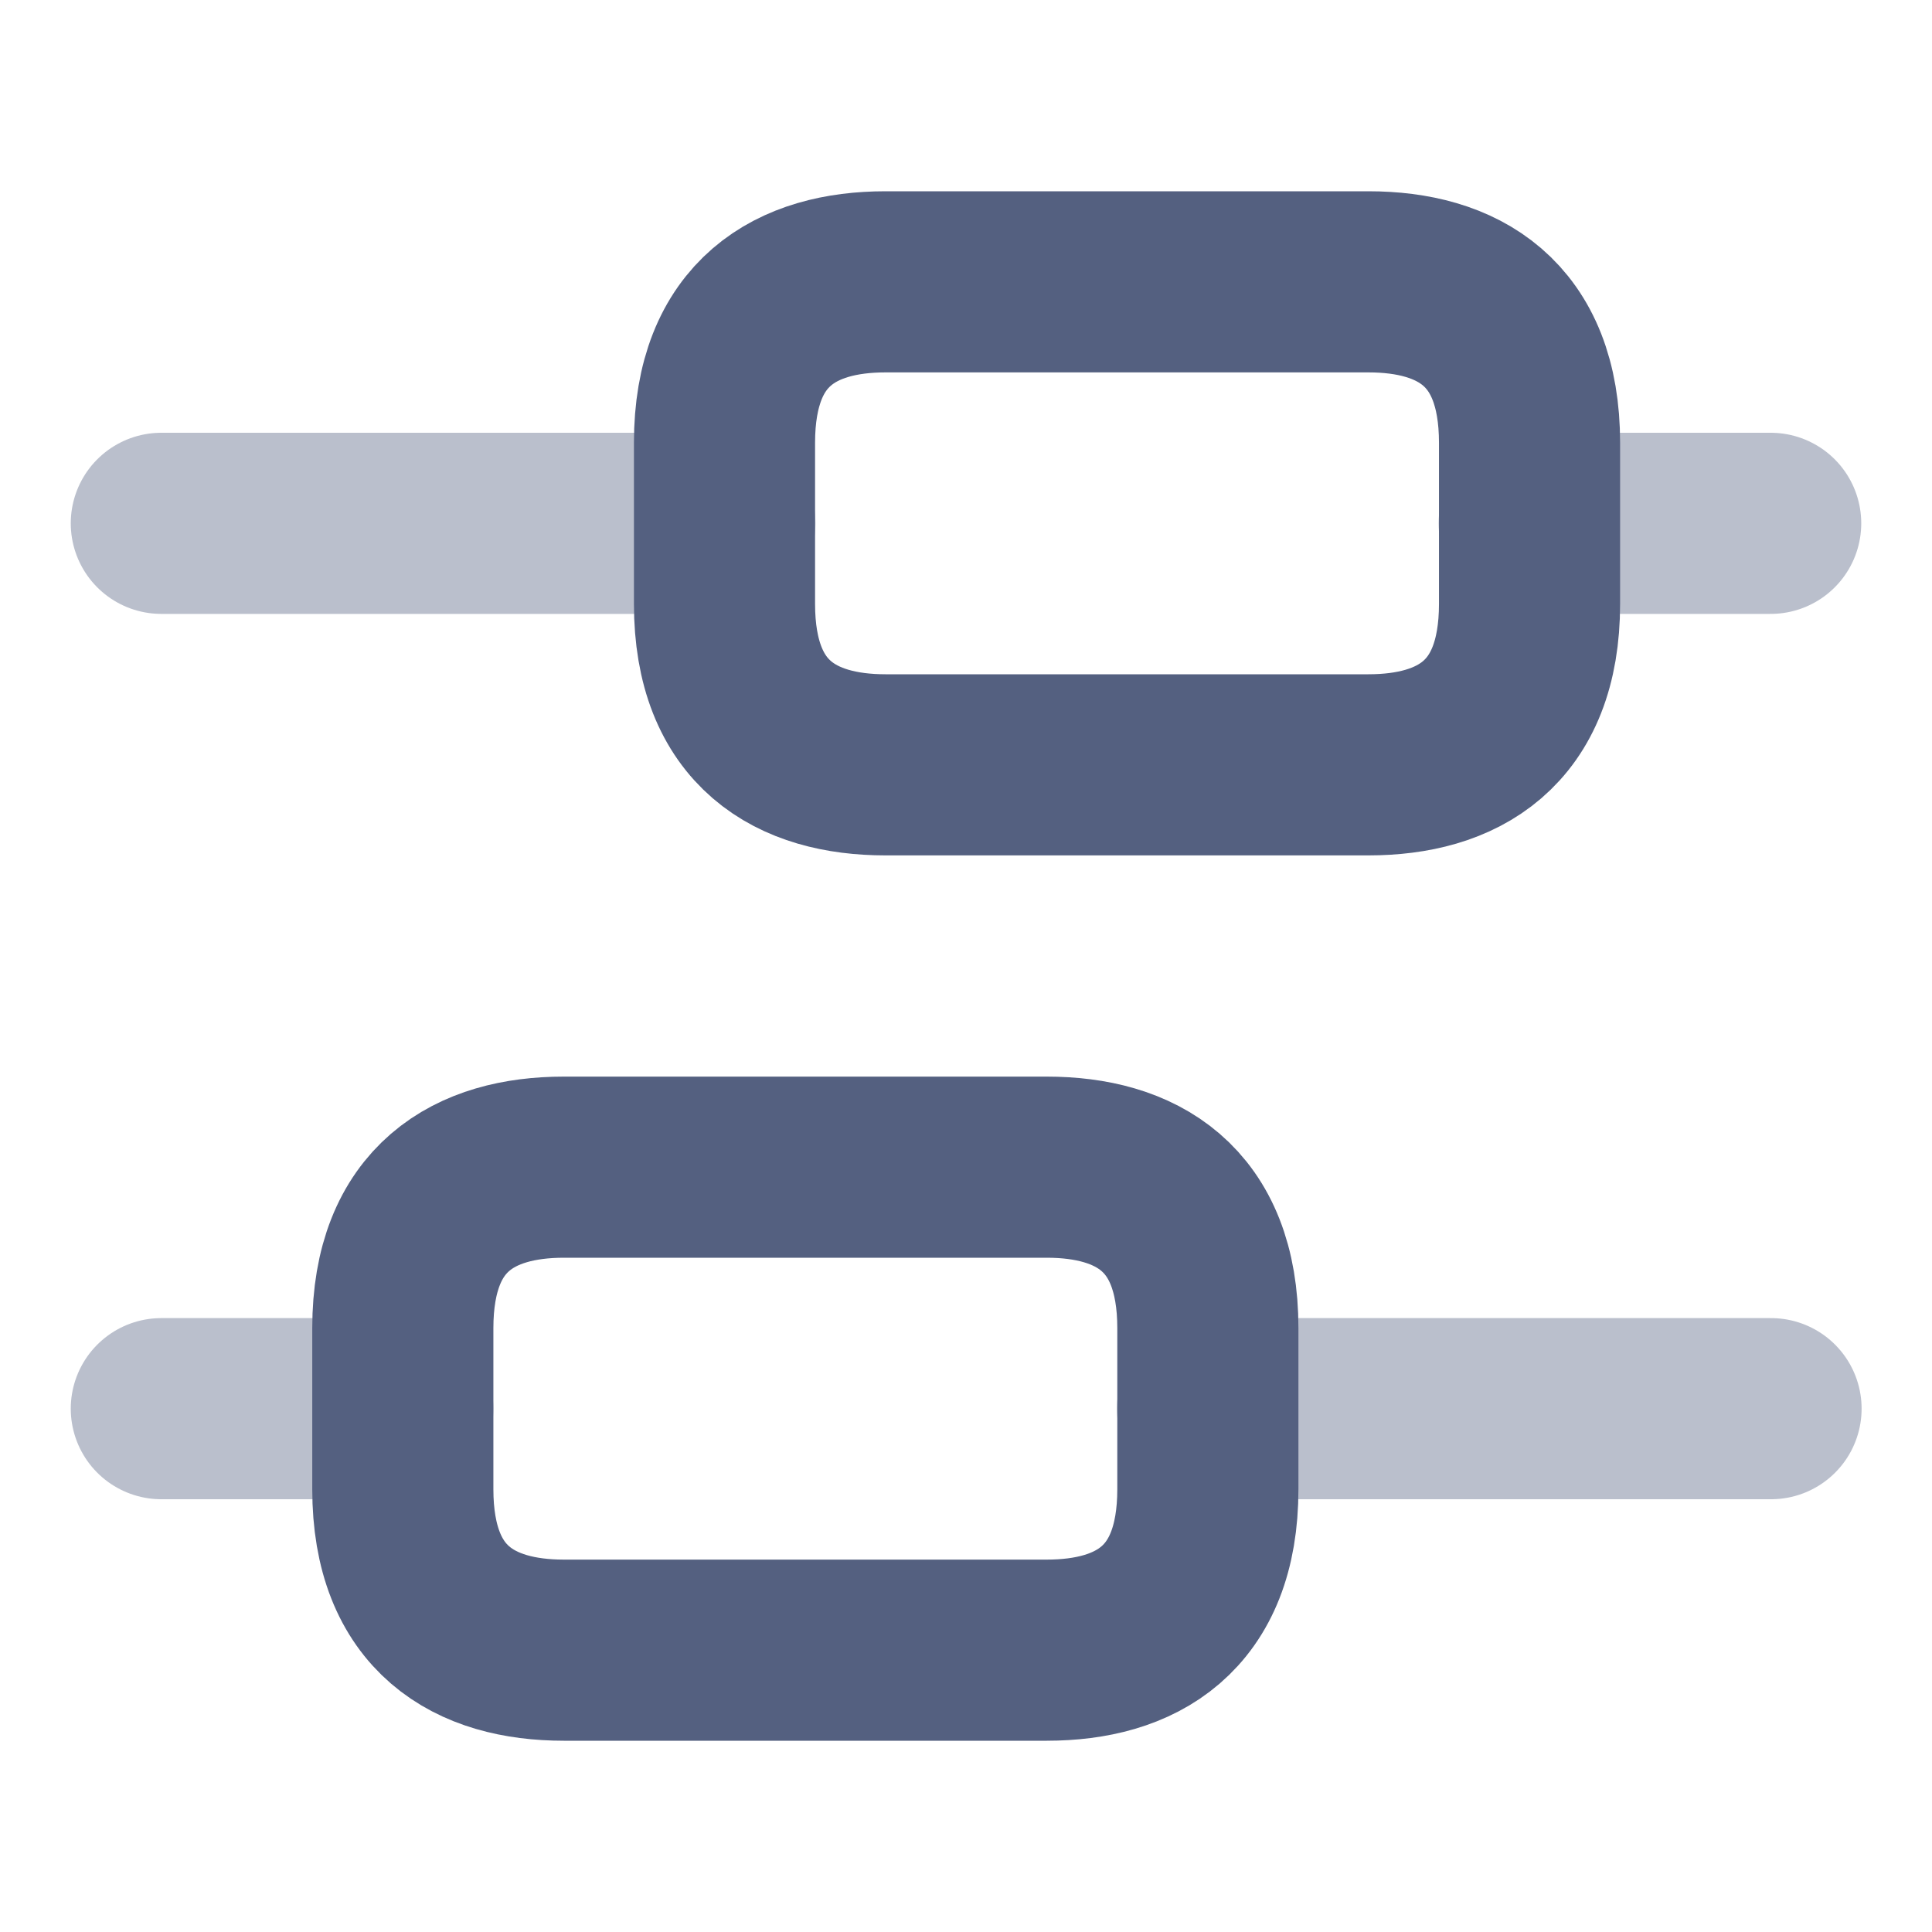 <svg width="16" height="16" viewBox="0 0 16 16" fill="none" xmlns="http://www.w3.org/2000/svg">
<path opacity="0.4" d="M14.667 11.666H10" stroke="#546080" stroke-width="1.5" stroke-miterlimit="10" stroke-linecap="round" stroke-linejoin="round"/>
<path opacity="0.4" d="M3.336 11.666H1.336" stroke="#546080" stroke-width="1.5" stroke-miterlimit="10" stroke-linecap="round" stroke-linejoin="round"/>
<path opacity="0.4" d="M14.664 4.334H12.664" stroke="#546080" stroke-width="1.5" stroke-miterlimit="10" stroke-linecap="round" stroke-linejoin="round"/>
<path opacity="0.4" d="M6.003 4.334H1.336" stroke="#546080" stroke-width="1.5" stroke-miterlimit="10" stroke-linecap="round" stroke-linejoin="round"/>
<path d="M4.669 9.666H8.669C9.403 9.666 10.003 9.999 10.003 10.999V12.333C10.003 13.333 9.403 13.666 8.669 13.666H4.669C3.936 13.666 3.336 13.333 3.336 12.333V10.999C3.336 9.999 3.936 9.666 4.669 9.666Z" stroke="#546080" stroke-width="1.5" stroke-miterlimit="10" stroke-linecap="round" stroke-linejoin="round"/>
<path d="M7.333 2.334H11.333C12.067 2.334 12.667 2.667 12.667 3.667V5.001C12.667 6.001 12.067 6.334 11.333 6.334H7.333C6.6 6.334 6 6.001 6 5.001V3.667C6 2.667 6.6 2.334 7.333 2.334Z" stroke="#546080" stroke-width="1.5" stroke-miterlimit="10" stroke-linecap="round" stroke-linejoin="round"/>
</svg>
